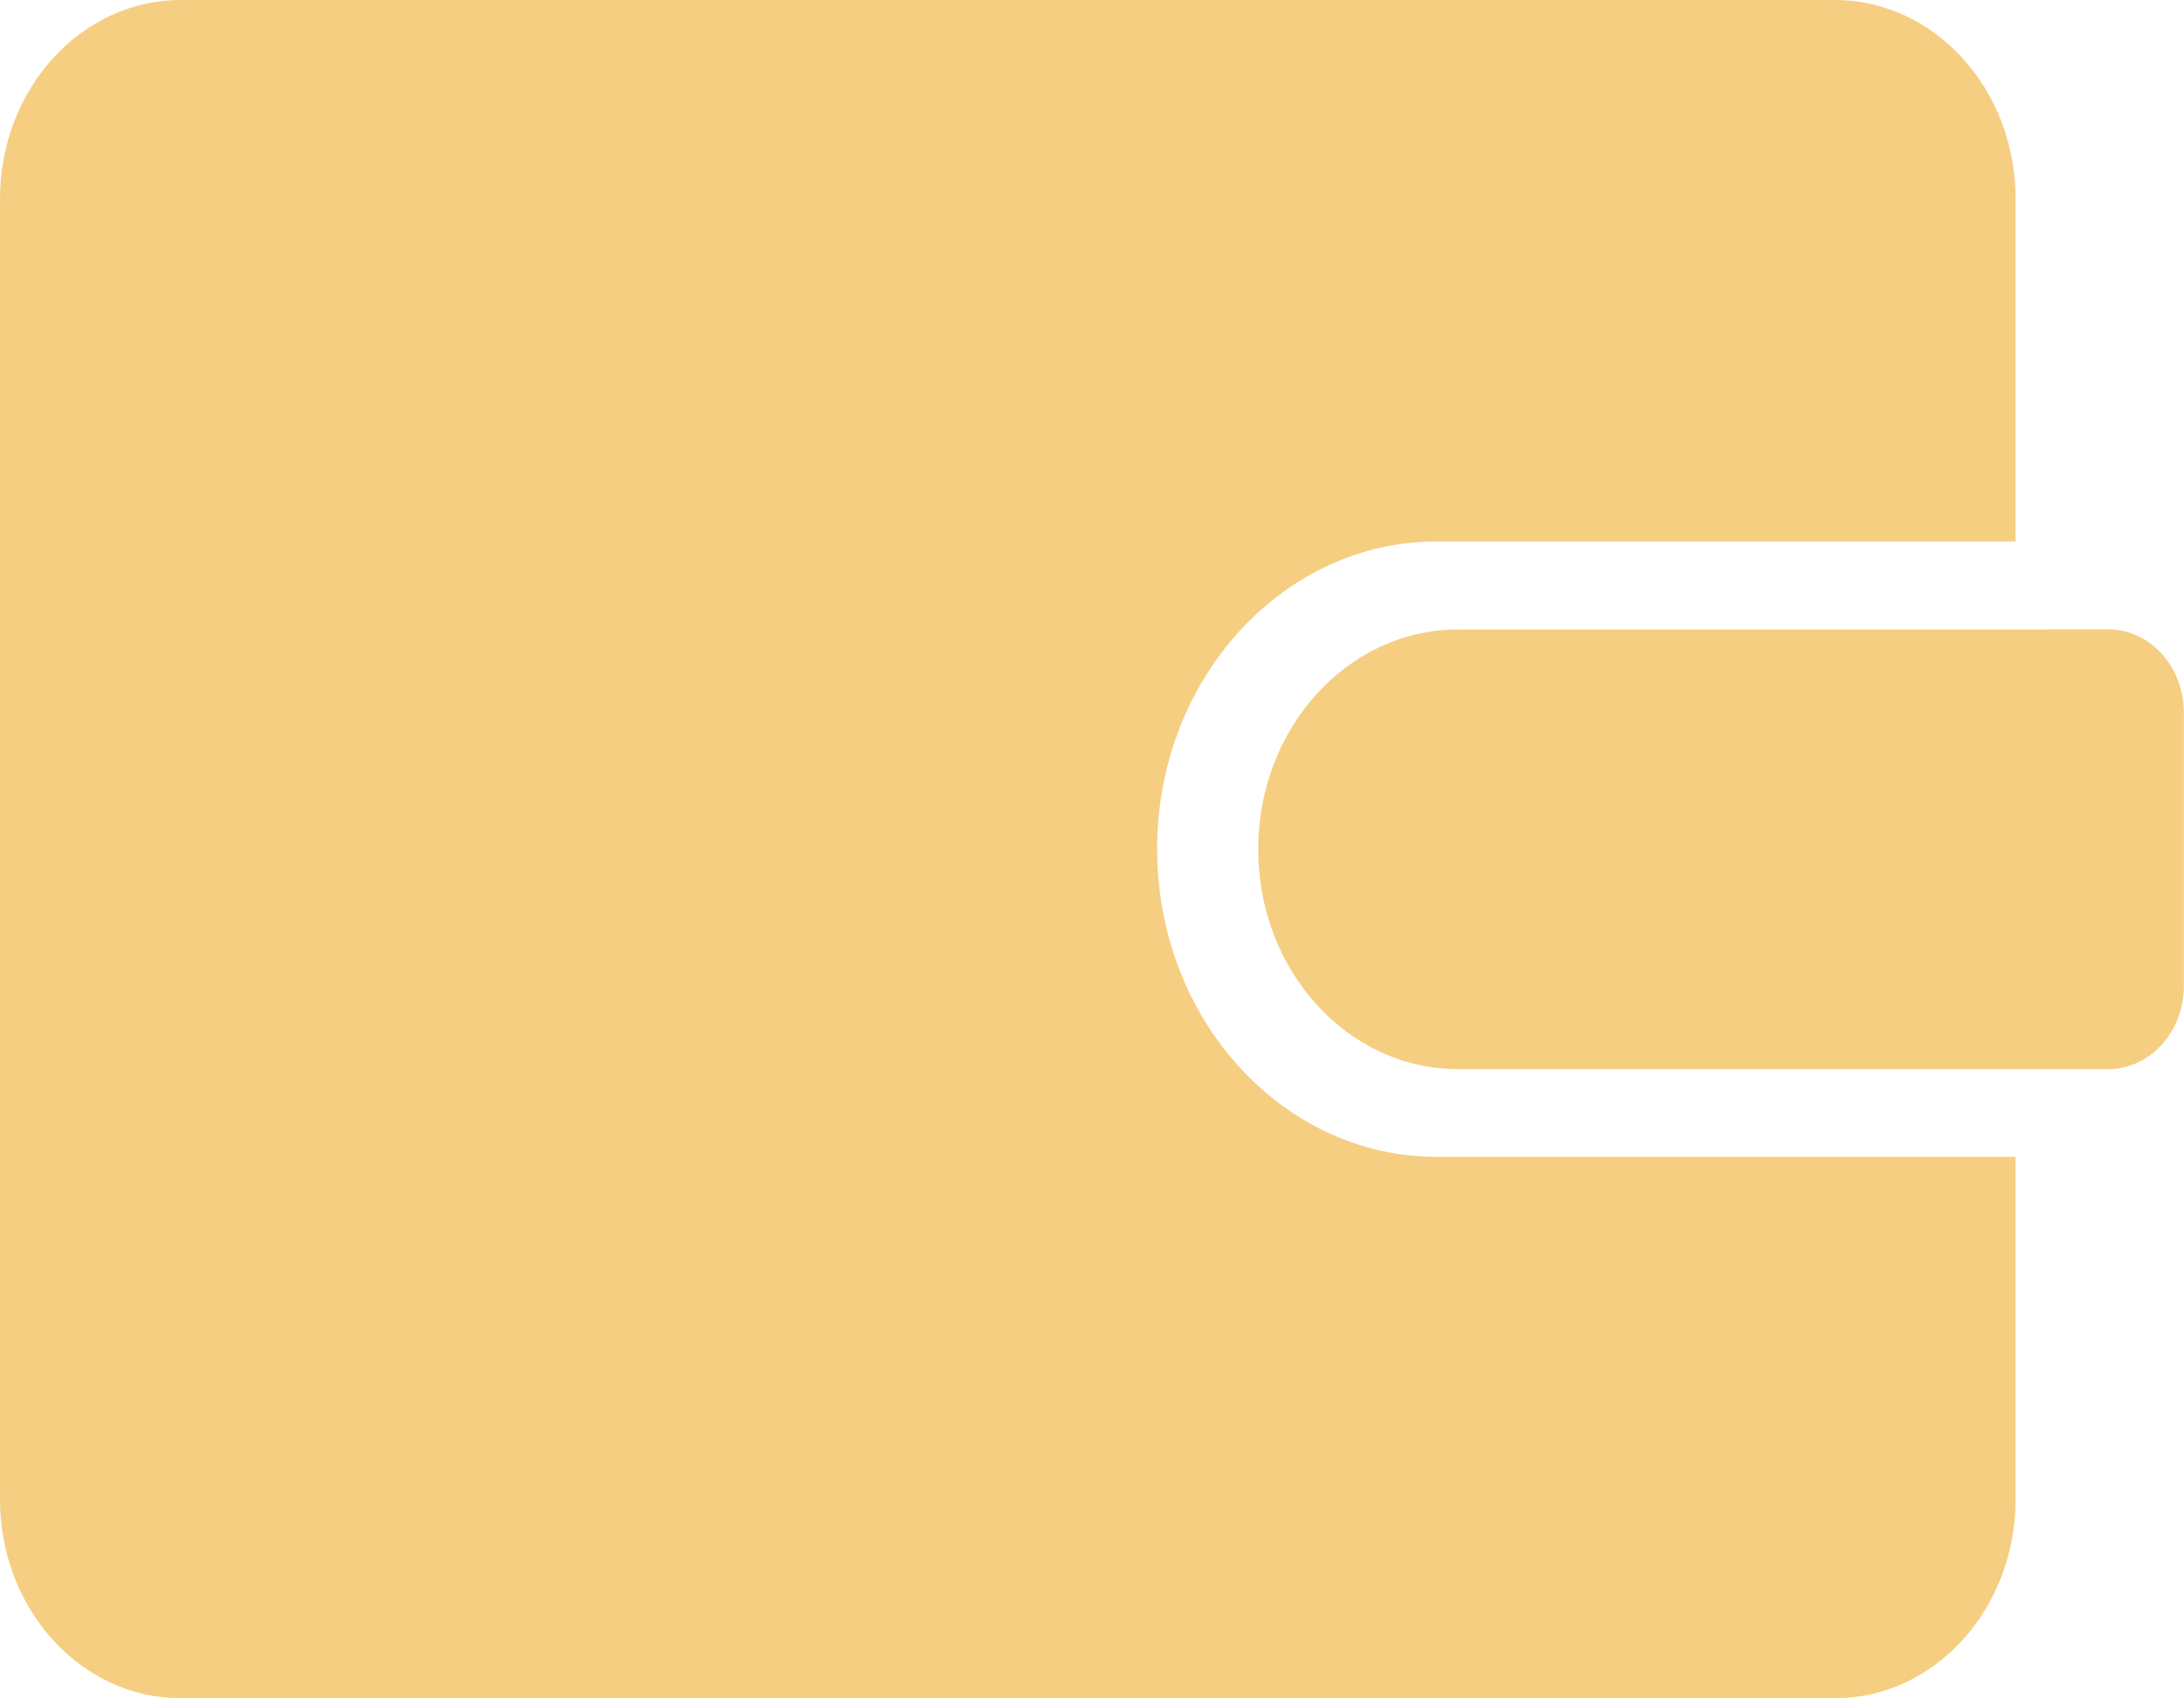 <svg fill="none" height="14" viewBox="0 0 18 14" width="18" xmlns="http://www.w3.org/2000/svg"><path clip-rule="evenodd" d="m15.121 0c.824 0 1.491.734 1.491 1.64v2.823h-4.769c-1.261 0-2.286 1.113-2.306 2.495l-0.0.042c0 1.387 1.012 2.514 2.268 2.536l.038 0h4.769v2.823c0 .906-.668 1.64-1.491 1.64h-13.63c-.824 0-1.491-.734-1.491-1.64v-10.719c0-.906.668-1.64 1.491-1.64zm2.254 5.188c.345 0 .624.307.624.687v2.251c0 .379-.28.687-.624.687h-5.358c-.91 0-1.647-.811-1.647-1.812s.738-1.812 1.647-1.812z" fill="#f5ce81" fill-rule="evenodd"/></svg>